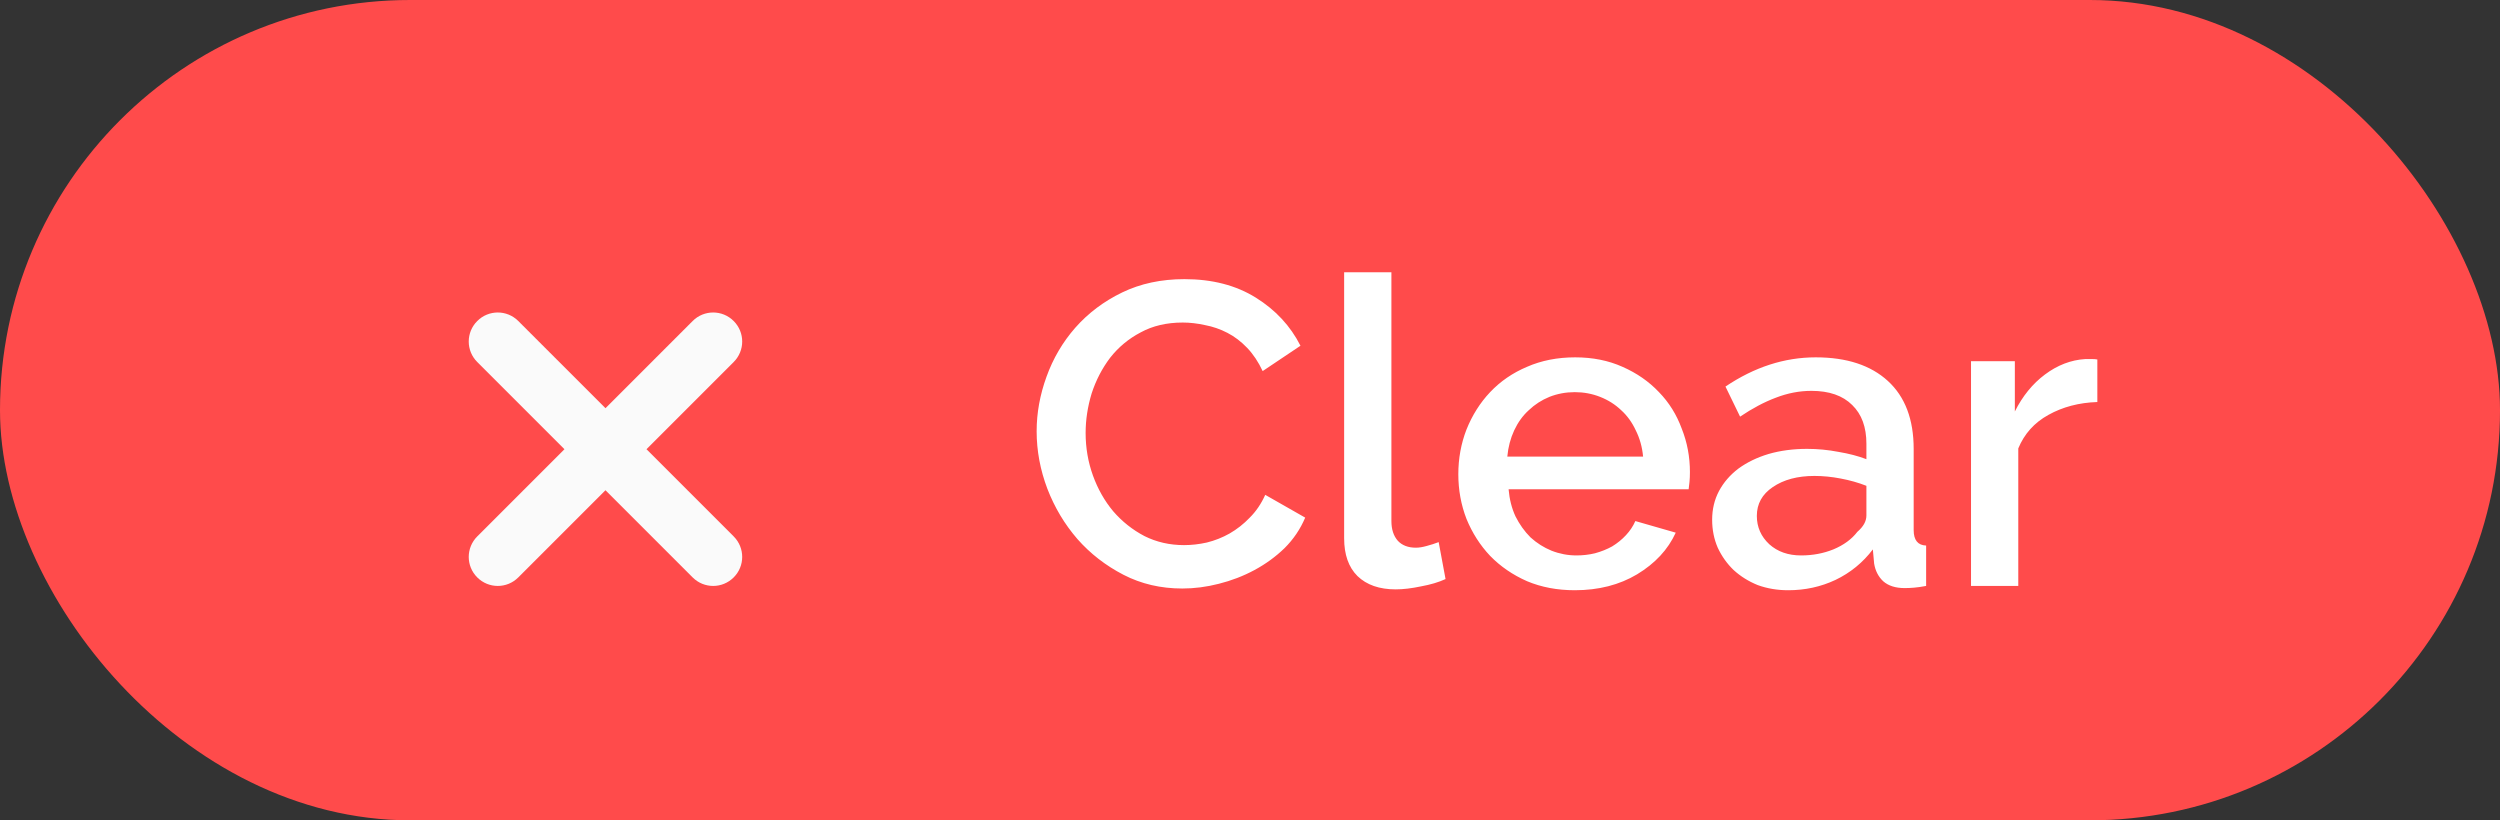 <svg width="64" height="21" viewBox="0 0 64 21" fill="none" xmlns="http://www.w3.org/2000/svg">
<rect x="0" y="0" width="64" height="21" fill="#333333" stroke="none"/>
<rect width="64" height="21" rx="10.5" fill="#FF4B4B"/>
<path d="M18.782 13.732C19.073 14.023 19.073 14.492 18.782 14.782C18.637 14.927 18.447 15 18.257 15C18.067 15 17.877 14.927 17.732 14.782L15.5 12.55L13.268 14.782C13.123 14.927 12.933 15 12.743 15C12.553 15 12.363 14.927 12.218 14.782C11.927 14.492 11.927 14.023 12.218 13.732L14.45 11.5L12.218 9.268C11.927 8.978 11.927 8.508 12.218 8.218C12.508 7.927 12.978 7.927 13.268 8.218L15.5 10.45L17.732 8.218C18.022 7.927 18.492 7.927 18.782 8.218C19.073 8.508 19.073 8.978 18.782 9.268L16.55 11.5L18.782 13.732Z" fill="#FAFAFA"/>
<path d="M26.538 11.04C26.538 10.571 26.623 10.105 26.791 9.643C26.96 9.174 27.206 8.756 27.528 8.389C27.858 8.015 28.258 7.714 28.727 7.487C29.197 7.26 29.728 7.146 30.322 7.146C31.034 7.146 31.642 7.304 32.148 7.619C32.654 7.934 33.036 8.345 33.292 8.851L32.324 9.5C32.214 9.265 32.082 9.067 31.928 8.906C31.774 8.745 31.606 8.616 31.422 8.521C31.239 8.426 31.048 8.36 30.85 8.323C30.652 8.279 30.462 8.257 30.278 8.257C29.868 8.257 29.508 8.341 29.2 8.51C28.892 8.671 28.632 8.888 28.419 9.159C28.214 9.43 28.056 9.735 27.946 10.072C27.844 10.409 27.792 10.747 27.792 11.084C27.792 11.465 27.855 11.828 27.979 12.173C28.104 12.518 28.276 12.822 28.496 13.086C28.724 13.35 28.991 13.563 29.299 13.724C29.607 13.878 29.945 13.955 30.311 13.955C30.502 13.955 30.696 13.933 30.894 13.889C31.1 13.838 31.294 13.761 31.477 13.658C31.668 13.548 31.84 13.412 31.994 13.251C32.156 13.09 32.288 12.895 32.39 12.668L33.413 13.251C33.289 13.544 33.113 13.805 32.885 14.032C32.658 14.252 32.401 14.439 32.115 14.593C31.829 14.747 31.525 14.864 31.202 14.945C30.887 15.026 30.575 15.066 30.267 15.066C29.717 15.066 29.215 14.949 28.76 14.714C28.306 14.479 27.913 14.175 27.583 13.801C27.253 13.42 26.997 12.991 26.813 12.514C26.63 12.03 26.538 11.539 26.538 11.04ZM34.41 6.97H35.62V13.339C35.62 13.552 35.675 13.72 35.785 13.845C35.895 13.962 36.049 14.021 36.247 14.021C36.328 14.021 36.419 14.006 36.522 13.977C36.632 13.948 36.734 13.915 36.83 13.878L37.006 14.824C36.83 14.905 36.621 14.967 36.379 15.011C36.137 15.062 35.92 15.088 35.73 15.088C35.312 15.088 34.986 14.974 34.751 14.747C34.523 14.52 34.41 14.197 34.41 13.779V6.97ZM40.314 15.11C39.867 15.11 39.46 15.033 39.093 14.879C38.727 14.718 38.411 14.501 38.147 14.23C37.891 13.959 37.689 13.643 37.542 13.284C37.403 12.925 37.333 12.543 37.333 12.14C37.333 11.737 37.403 11.355 37.542 10.996C37.689 10.629 37.891 10.31 38.147 10.039C38.411 9.76 38.727 9.544 39.093 9.39C39.46 9.229 39.871 9.148 40.325 9.148C40.773 9.148 41.176 9.229 41.535 9.39C41.902 9.551 42.214 9.768 42.47 10.039C42.727 10.303 42.921 10.615 43.053 10.974C43.193 11.326 43.262 11.696 43.262 12.085C43.262 12.173 43.259 12.257 43.251 12.338C43.244 12.411 43.237 12.474 43.229 12.525H38.62C38.642 12.782 38.701 13.013 38.796 13.218C38.899 13.423 39.027 13.603 39.181 13.757C39.343 13.904 39.522 14.017 39.72 14.098C39.926 14.179 40.138 14.219 40.358 14.219C40.52 14.219 40.677 14.201 40.831 14.164C40.993 14.12 41.139 14.061 41.271 13.988C41.403 13.907 41.521 13.812 41.623 13.702C41.726 13.592 41.807 13.471 41.865 13.339L42.899 13.636C42.701 14.069 42.371 14.424 41.909 14.703C41.455 14.974 40.923 15.11 40.314 15.11ZM42.063 11.689C42.041 11.447 41.979 11.223 41.876 11.018C41.781 10.813 41.656 10.64 41.502 10.501C41.348 10.354 41.169 10.241 40.963 10.16C40.758 10.079 40.542 10.039 40.314 10.039C40.087 10.039 39.871 10.079 39.665 10.16C39.467 10.241 39.291 10.354 39.137 10.501C38.983 10.64 38.859 10.813 38.763 11.018C38.668 11.223 38.609 11.447 38.587 11.689H42.063ZM45.778 15.11C45.5 15.11 45.239 15.066 44.997 14.978C44.763 14.883 44.557 14.754 44.381 14.593C44.213 14.432 44.077 14.241 43.974 14.021C43.879 13.801 43.831 13.563 43.831 13.306C43.831 13.035 43.89 12.789 44.007 12.569C44.125 12.349 44.29 12.158 44.502 11.997C44.722 11.836 44.979 11.711 45.272 11.623C45.573 11.535 45.903 11.491 46.262 11.491C46.534 11.491 46.801 11.517 47.065 11.568C47.329 11.612 47.568 11.674 47.78 11.755V11.359C47.78 10.934 47.659 10.604 47.417 10.369C47.175 10.127 46.827 10.006 46.372 10.006C46.064 10.006 45.76 10.065 45.459 10.182C45.166 10.292 44.862 10.453 44.546 10.666L44.172 9.896C44.913 9.397 45.683 9.148 46.482 9.148C47.274 9.148 47.89 9.35 48.33 9.753C48.77 10.156 48.99 10.736 48.99 11.491V13.57C48.99 13.827 49.097 13.959 49.309 13.966V15C49.192 15.022 49.089 15.037 49.001 15.044C48.921 15.051 48.84 15.055 48.759 15.055C48.525 15.055 48.341 14.996 48.209 14.879C48.085 14.762 48.008 14.611 47.978 14.428L47.945 14.065C47.689 14.402 47.37 14.663 46.988 14.846C46.614 15.022 46.211 15.11 45.778 15.11ZM46.108 14.219C46.402 14.219 46.677 14.168 46.933 14.065C47.197 13.955 47.403 13.805 47.549 13.614C47.703 13.482 47.78 13.343 47.78 13.196V12.437C47.575 12.356 47.355 12.294 47.12 12.25C46.893 12.206 46.669 12.184 46.449 12.184C46.017 12.184 45.661 12.279 45.382 12.47C45.111 12.653 44.975 12.899 44.975 13.207C44.975 13.493 45.082 13.735 45.294 13.933C45.507 14.124 45.778 14.219 46.108 14.219ZM53.692 10.292C53.223 10.307 52.805 10.417 52.438 10.622C52.079 10.82 51.822 11.106 51.668 11.48V15H50.458V9.247H51.58V10.534C51.778 10.138 52.035 9.823 52.35 9.588C52.673 9.346 53.018 9.214 53.384 9.192C53.458 9.192 53.516 9.192 53.56 9.192C53.612 9.192 53.656 9.196 53.692 9.203V10.292Z" fill="white"/>
</svg>
